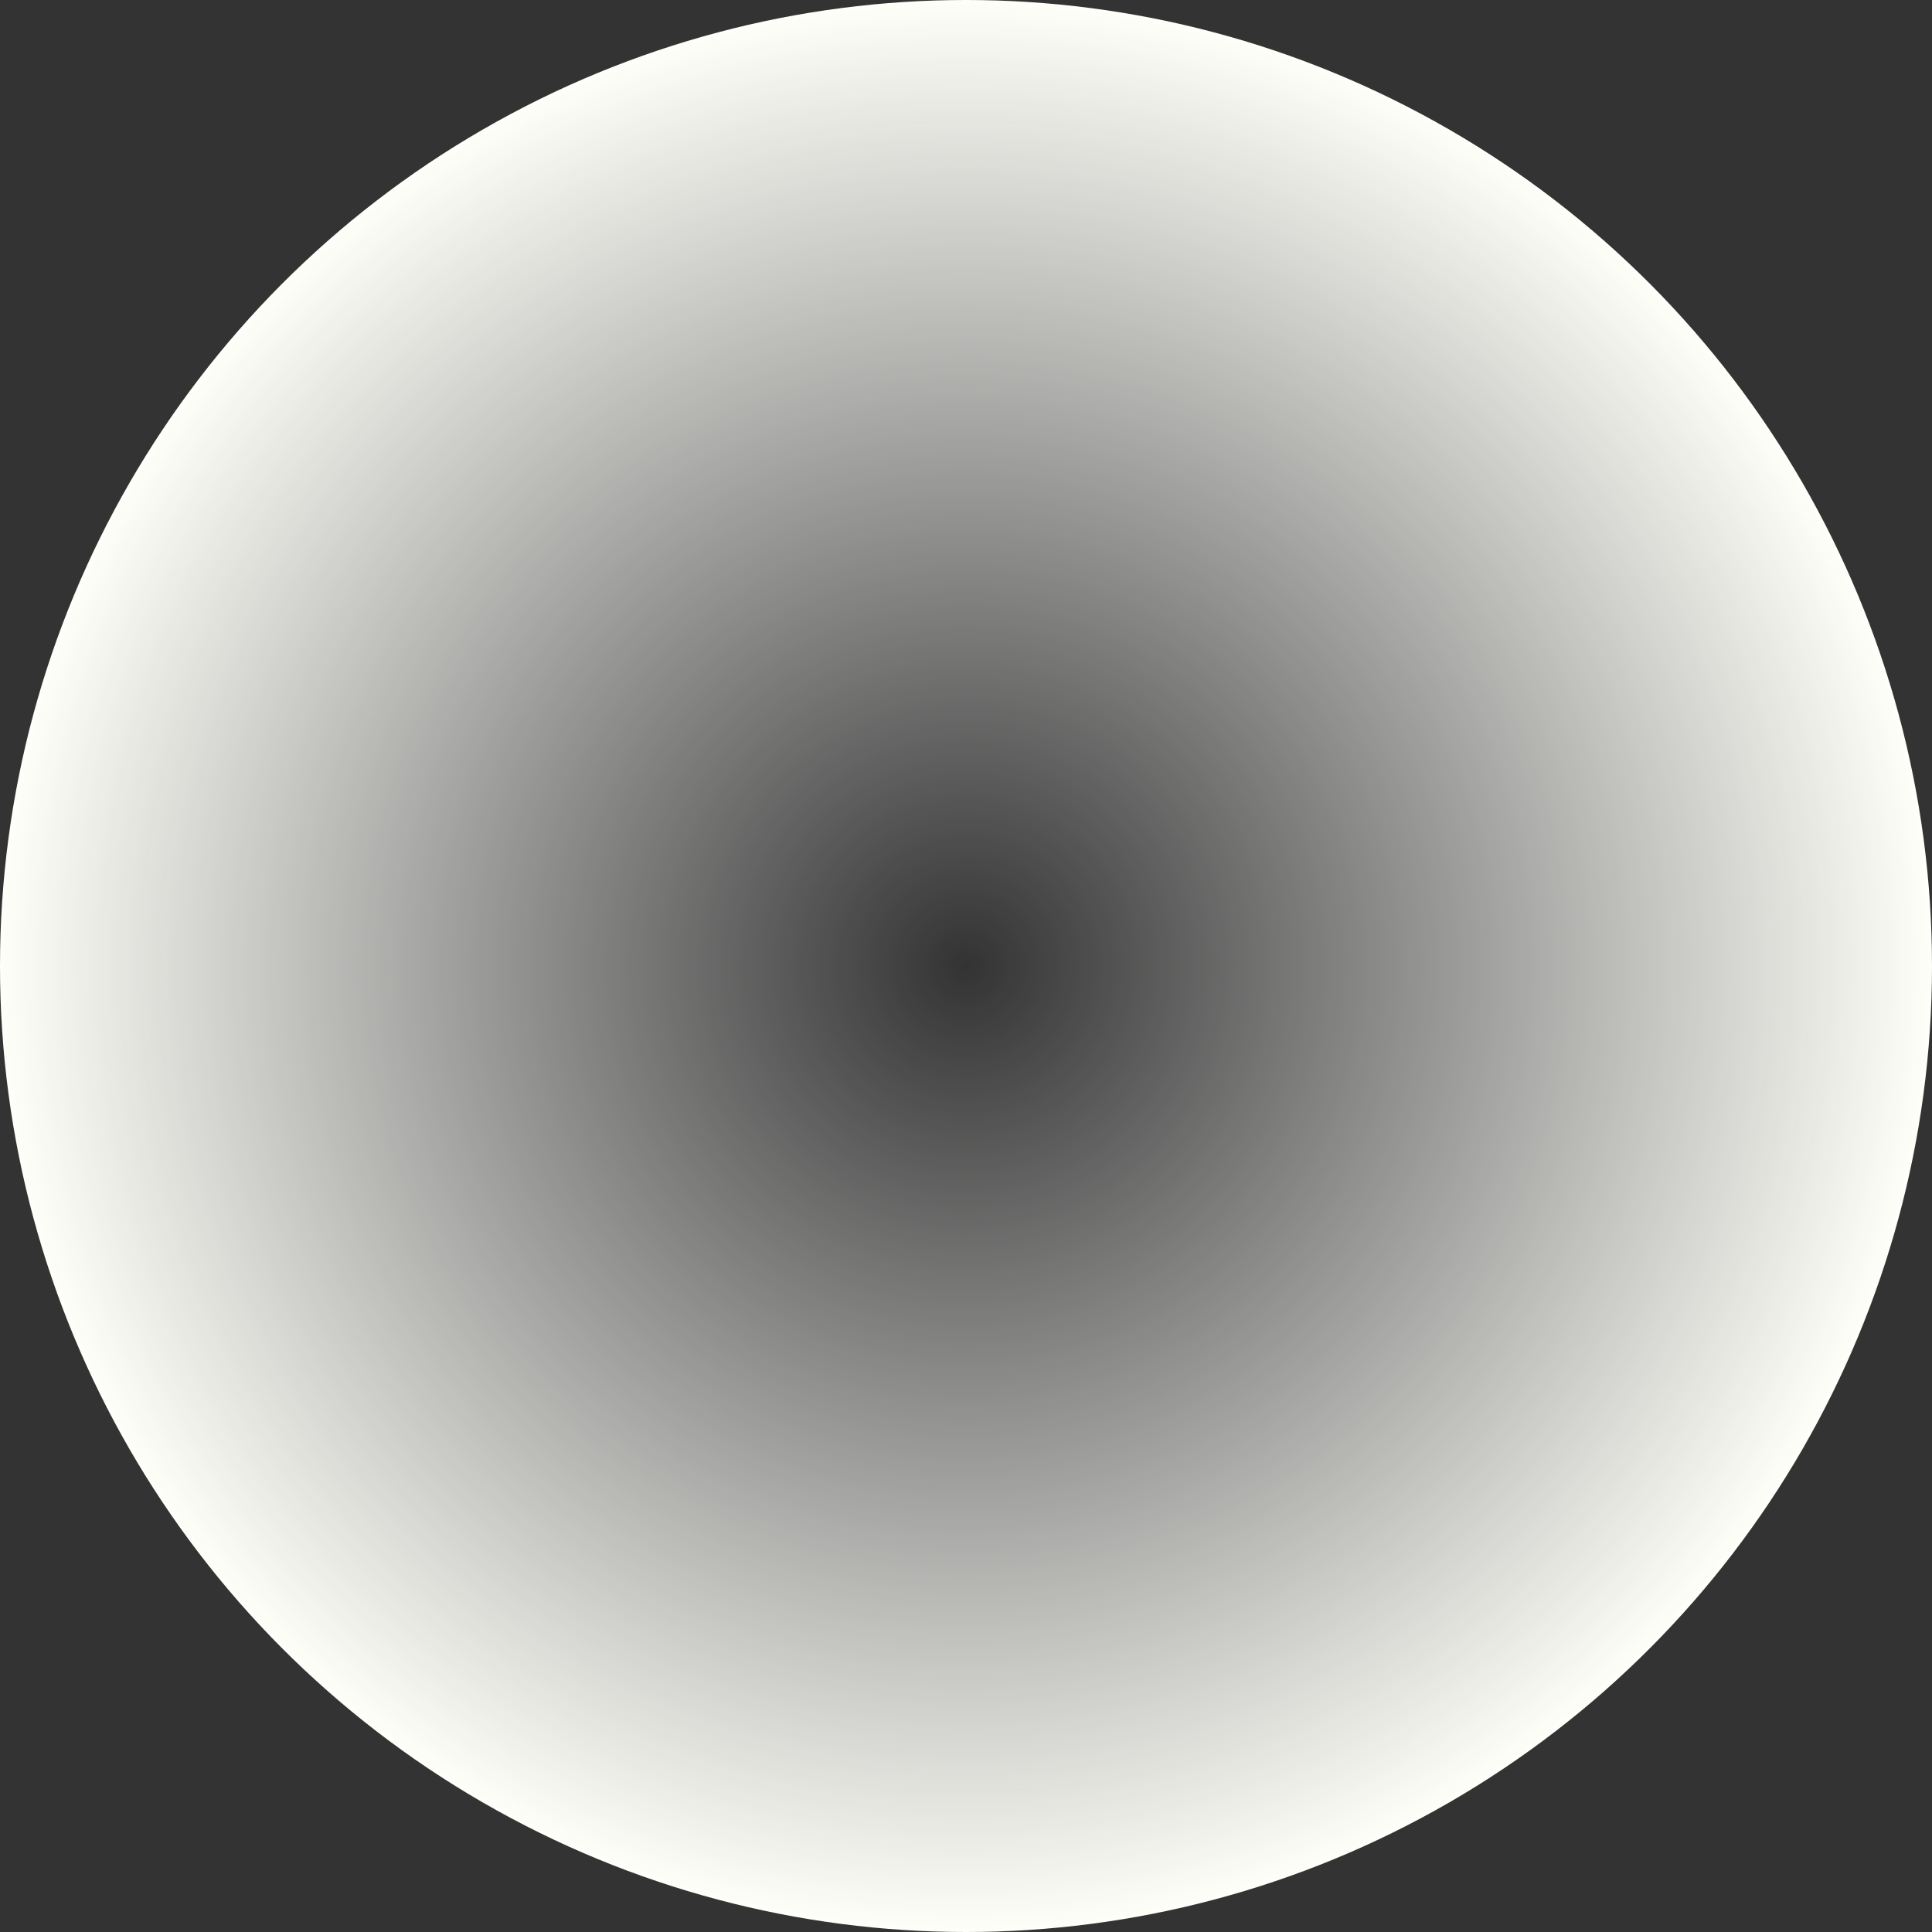 <?xml version="1.0" encoding="UTF-8" standalone="no"?>
<svg
   xmlns:dc="http://purl.org/dc/elements/1.1/"
   xmlns:cc="http://creativecommons.org/ns#"
   xmlns:rdf="http://www.w3.org/1999/02/22-rdf-syntax-ns#"
   xmlns:svg="http://www.w3.org/2000/svg"
   xmlns="http://www.w3.org/2000/svg"
   xmlns:xlink="http://www.w3.org/1999/xlink"
   xmlns:sodipodi="http://sodipodi.sourceforge.net/DTD/sodipodi-0.dtd"
   xmlns:inkscape="http://www.inkscape.org/namespaces/inkscape"
   sodipodi:docname="corner-ripple.svg"
   inkscape:version="1.0 (4035a4f, 2020-05-01)"
   version="1.1"
   id="svg2"
   height="104"
   width="104">
  <rect width="100%" height="100%" fill="#333333" stroke="none"/>
  <defs
     id="defs4">
    <linearGradient
       id="linearGradient3857">
      <stop
         id="stop3859"
         offset="0"
         style="stop-color:#ffffff;stop-opacity:0" />
      <stop
         id="stop3861"
         offset="1"
         style="stop-color:#fffff9;stop-opacity:1" />
    </linearGradient>
    <radialGradient
       gradientTransform="translate(52,1000.362)"
       gradientUnits="userSpaceOnUse"
       r="52"
       fy="0"
       fx="0"
       cy="0"
       cx="0"
       id="radialGradient3863"
       xlink:href="#linearGradient3857"
       inkscape:collect="always" />
  </defs>
  <sodipodi:namedview
     inkscape:document-rotation="0"
     inkscape:window-maximized="1"
     inkscape:window-y="0"
     inkscape:window-x="0"
     inkscape:window-height="700"
     inkscape:window-width="1366"
     inkscape:snap-global="true"
     inkscape:guide-bbox="true"
     showguides="true"
     showgrid="true"
     inkscape:current-layer="layer1"
     inkscape:document-units="px"
     inkscape:cy="60.757762"
     inkscape:cx="20.217701"
     inkscape:zoom="5.6"
     inkscape:pageshadow="2"
     inkscape:pageopacity="0.0"
     borderopacity="1.0"
     bordercolor="#666666"
     pagecolor="#ffffff"
     id="base">
    <inkscape:grid
       spacingy="1"
       spacingx="1"
       originx="0"
       originy="2"
       snapvisiblegridlinesonly="true"
       enabled="true"
       visible="true"
       empspacing="5"
       id="grid2985"
       type="xygrid" />
    <sodipodi:guide
       id="guide2987"
       position="52,0"
       orientation="1,0" />
    <sodipodi:guide
       id="guide2989"
       position="52,0"
       orientation="0,1" />
    <sodipodi:guide
       id="guide3761"
       position="0,52"
       orientation="0,1" />
    <sodipodi:guide
       id="guide3763"
       position="0,52"
       orientation="1,0" />
    <sodipodi:guide
       id="guide3773"
       position="51,1"
       orientation="1,0" />
    <sodipodi:guide
       id="guide3775"
       position="51,1"
       orientation="0,1" />
  </sodipodi:namedview>
  <g
     transform="translate(0,-948.362)"
     id="layer1"
     inkscape:groupmode="layer"
     inkscape:label="Ebene 1">
    <circle
       r="52"
       cy="1000.362"
       cx="52"
       id="path2991"
       style="fill:url(#radialGradient3863);fill-opacity:1;fill-rule:evenodd;stroke:#000000;stroke-width:0;stroke-linecap:butt;stroke-linejoin:miter;stroke-miterlimit:4;stroke-dasharray:none;stroke-opacity:1" />
  </g>
</svg>

